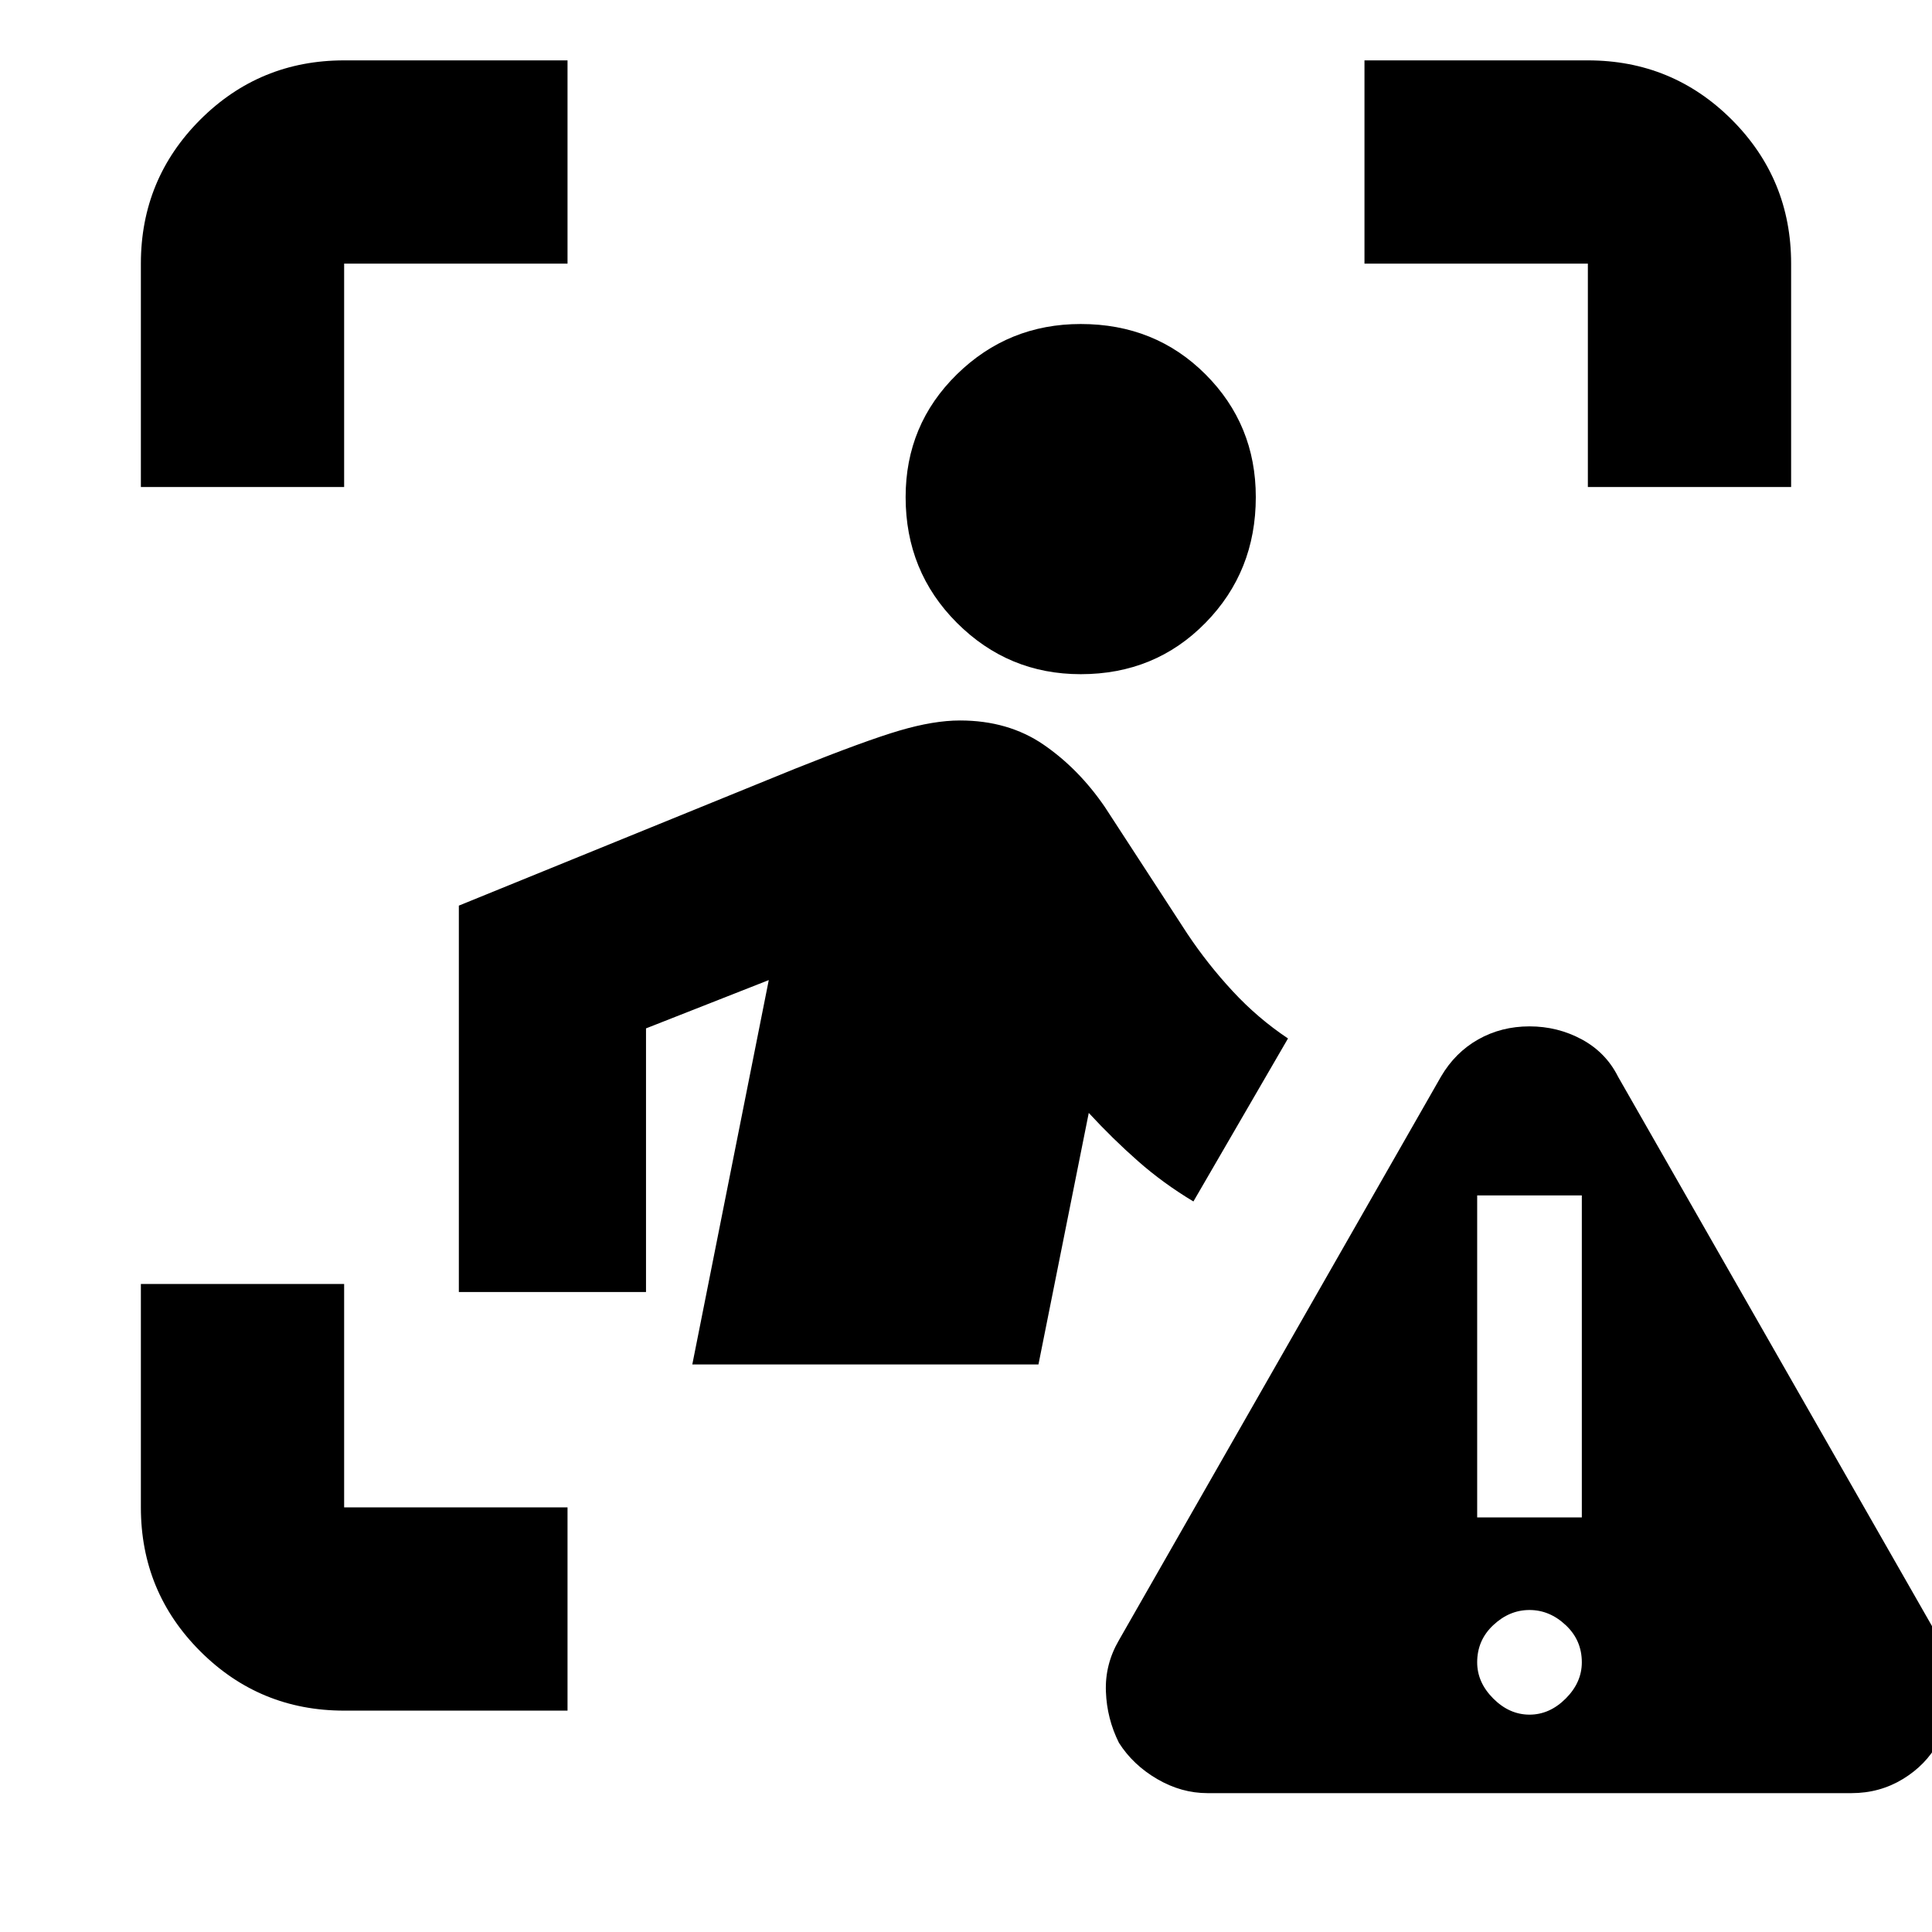 <svg xmlns="http://www.w3.org/2000/svg" height="24" width="24"><path d="M1.75 6.05V3.275q0-1.05.737-1.788Q3.225.75 4.275.75H7.05v2.525H4.275V6.05Zm5.3 15.2H4.275q-1.05 0-1.788-.738-.737-.737-.737-1.787V15.95h2.525v2.775H7.05Zm12.675-15.2V3.275H16.95V.75h2.775q1.05 0 1.788.737.737.738.737 1.788V6.05Zm-6.3 2.325q-.9 0-1.538-.638-.637-.637-.637-1.562 0-.9.637-1.525.638-.625 1.538-.625.925 0 1.55.625t.625 1.525q0 .925-.625 1.562-.625.638-1.55.638ZM12.9 16.95H8.6l.95-4.775-1.525.6v3.275H5.7v-4.8l4.175-1.7q.875-.35 1.3-.475.425-.125.75-.125.6 0 1.038.3.437.3.762.775L14.75 11.6q.25.375.562.712.313.338.688.588l-1.175 2.025q-.375-.225-.687-.5-.313-.275-.613-.6Zm2.1 5.325q-.325 0-.625-.175t-.475-.45q-.15-.3-.162-.637-.013-.338.162-.638l4-7q.175-.3.463-.463.287-.162.637-.162.35 0 .65.162.3.163.45.463l4 7q.175.3.163.638-.013.337-.188.637-.15.275-.437.45-.288.175-.638.175Zm4-.975q.25 0 .45-.2t.2-.45q0-.275-.2-.462Q19.25 20 19 20t-.45.188q-.2.187-.2.462 0 .25.2.45t.45.2Zm-.65-2.45h1.3v-4h-1.3Z"/></svg>